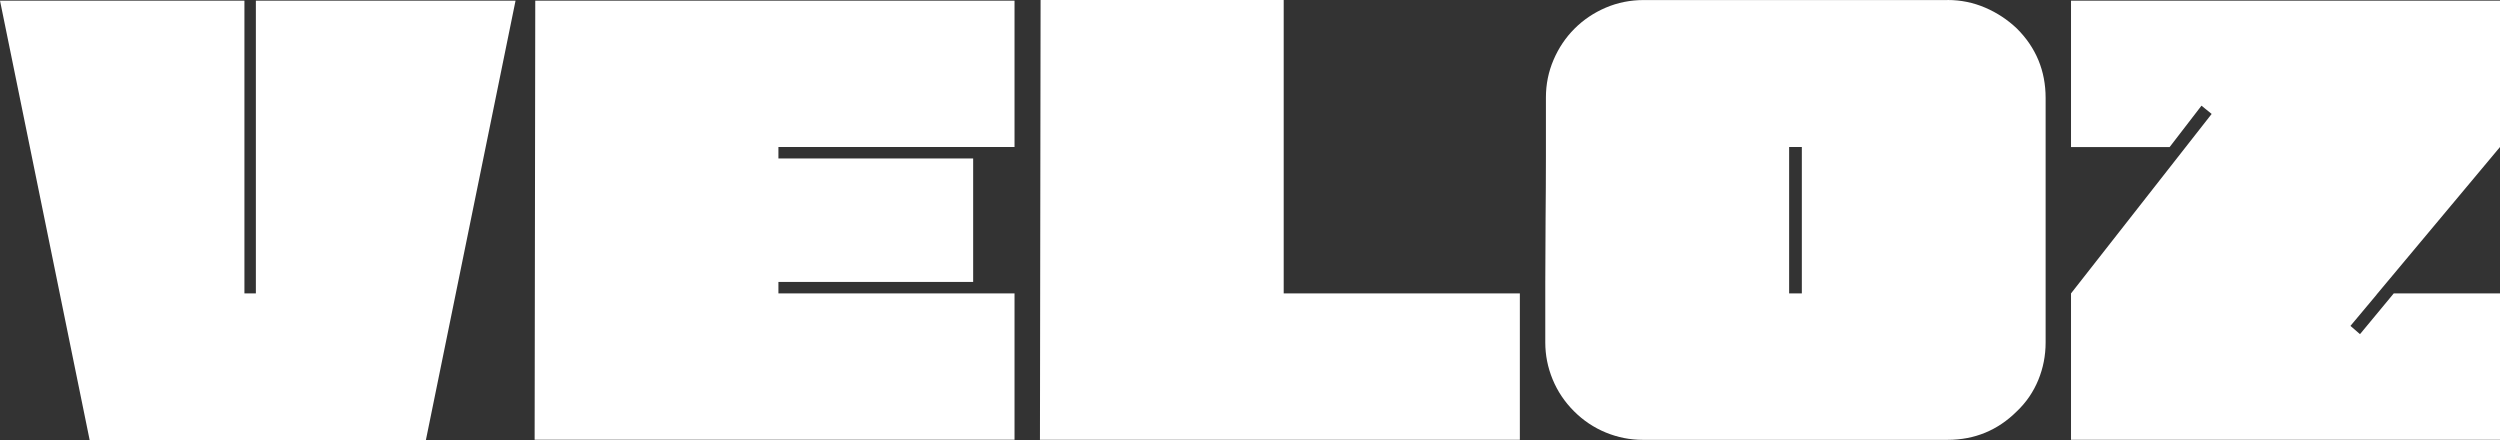 <?xml version="1.0" encoding="UTF-8"?>
<svg id="Capa_2" data-name="Capa 2" xmlns="http://www.w3.org/2000/svg" viewBox="0 0 511.2 90.06">
  <rect x="0" y="0" width="511.2" height="90.06" fill="#333333" stroke="none"/>
  <defs>
    <style>
      .cls-1 {
        fill: #fff;
      }
    </style>
  </defs>
  <g id="Capa_1-2" data-name="Capa 1">
    <g>
      <path class="cls-1" d="M52.32.13h53.1l-18.35,89.93H18.35L0,.13h49.98v59.87h2.34V.13Z"/>
      <path class="cls-1" d="M109.45.13h98v29.93h-48.28v2.34h39.82v25.25h-39.82v2.34h48.28v29.93h-98.13l.13-89.8Z"/>
      <path class="cls-1" d="M262.5,60h48.28v29.93h-98.13l.13-89.93h49.71v60Z"/>
      <path class="cls-1" d="M398.24,0c2.69,0,5.25.52,7.68,1.56s4.6,2.47,6.51,4.29c3.9,3.9,5.86,8.63,5.86,14.19v49.98c0,2.69-.5,5.25-1.5,7.68-1,2.43-2.45,4.56-4.36,6.38-3.91,3.9-8.63,5.86-14.19,5.86h-62.34c-2.6,0-5.12-.5-7.55-1.5-2.43-1-4.6-2.45-6.51-4.36-1.91-1.91-3.36-4.08-4.36-6.51-1-2.43-1.5-4.95-1.5-7.55v-12.04c0-4.29.02-8.63.06-13.01.04-4.38.07-8.72.07-13.01v-12.04c0-2.69.52-5.25,1.56-7.68,1.04-2.43,2.47-4.56,4.29-6.38,1.82-1.82,3.95-3.25,6.38-4.29s5.03-1.56,7.81-1.56h62.08ZM368.44,30.06h-2.6v29.93h2.6v-29.93Z"/>
      <path class="cls-1" d="M485.96,60.26l-5.34,6.38,1.95,1.69,6.9-8.33h21.73v29.93h-87.72v-29.93l28.76-36.7-2.08-1.69-6.51,8.46h-20.17V.13h87.72v29.93l-25.25,30.19Z"/>
    </g>
  </g>
</svg>